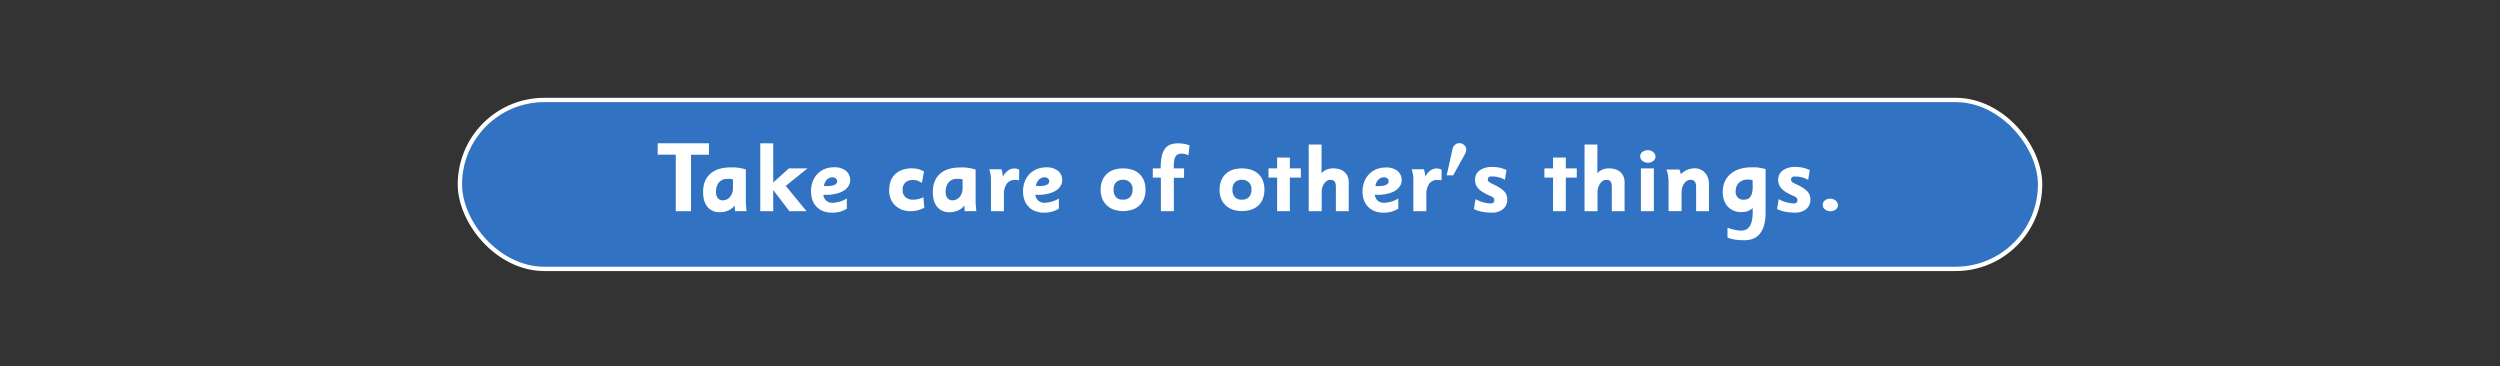 <svg id="Layer_1" data-name="Layer 1" xmlns="http://www.w3.org/2000/svg" viewBox="0 0 1156.67 169.53"><rect x="0" y="0" width="1156.67" height="169.53" fill="#333333" stroke="none"/><defs><style>.cls-1{fill:#3172c2;stroke:#fff;stroke-miterlimit:10;stroke-width:2px;}.cls-2{fill:#fff;}</style></defs><rect class="cls-1" x="212.78" y="46.25" width="731.11" height="78.15" rx="39.07"/><path class="cls-2" d="M319.72,71.6V97.7h-7.06V71.55h-8.37V66.29H328V71.6Z"/><path class="cls-2" d="M340.06,97.7c0-.21,0-.47-.05-.77s-.05-.52-.07-.85,0-.68-.07-1a7.06,7.06,0,0,1-2.93,2.32,9.38,9.38,0,0,1-3.83.79,7.1,7.1,0,0,1-5.75-2.43q-2.06-2.43-2.06-6.93c0-3.63,1.11-6.43,3.31-8.4S334,77.45,338,77.45c.67,0,1.28,0,1.83,0s1.09.09,1.64.16,1.11.17,1.69.29,1.21.29,1.91.5V91.22c0,.69,0,1.42,0,2.18s.07,1.46.13,2.09.12,1.49.18,2.21ZM339.12,83a9.25,9.25,0,0,0-1.42-.23c-.43,0-.83,0-1.19,0a4.82,4.82,0,0,0-3.85,1.59,6.64,6.64,0,0,0-1.37,4.44,4.4,4.4,0,0,0,.82,2.88,2.88,2.88,0,0,0,2.34,1,4.17,4.17,0,0,0,1.81-.41,4.43,4.43,0,0,0,1.48-1.15,5.39,5.39,0,0,0,1-1.75,6.47,6.47,0,0,0,.37-2.27Z"/><path class="cls-2" d="M363.55,86l9.59,11.7h-7.92l-7.47-9.77V97.7h-6V66.33h6V84.42L365,77.9h8.59Z"/><path class="cls-2" d="M393.34,83.34a5,5,0,0,1-.8,2.79,6.72,6.72,0,0,1-2.25,2.14,12.79,12.79,0,0,1-3.51,1.37,19.5,19.5,0,0,1-4.59.5l-.54,0-.73,0a4.17,4.17,0,0,0,1.35,2.68,4.26,4.26,0,0,0,2.92,1,13.3,13.3,0,0,0,6.62-2v4.73a12.82,12.82,0,0,1-3.26,1.41,13.44,13.44,0,0,1-3.53.43,11.62,11.62,0,0,1-4.07-.67,8.22,8.22,0,0,1-3.09-2,8.63,8.63,0,0,1-1.93-3.06,11.31,11.31,0,0,1-.68-4A12.62,12.62,0,0,1,376,84a10.57,10.57,0,0,1,2.21-3.53,9.66,9.66,0,0,1,3.39-2.3A11.45,11.45,0,0,1,386,77.4,8.21,8.21,0,0,1,391.34,79,5.26,5.26,0,0,1,393.34,83.34Zm-6,.45a1.59,1.59,0,0,0-.62-1.24,2.35,2.35,0,0,0-1.55-.51,3.54,3.54,0,0,0-2.57,1.06,5,5,0,0,0-1.38,2.9,3.69,3.69,0,0,0,.71.09h.67Q387.36,86.09,387.36,83.79Z"/><path class="cls-2" d="M424.46,97.33a13.35,13.35,0,0,1-3.22.37,10.77,10.77,0,0,1-4-.71,9.77,9.77,0,0,1-3.13-2,8.5,8.5,0,0,1-2-3,10.27,10.27,0,0,1-.72-3.91A12.67,12.67,0,0,1,412,84a8.5,8.5,0,0,1,2-3.25,9,9,0,0,1,3.29-2.1,12.67,12.67,0,0,1,4.56-.75,10.4,10.4,0,0,1,3.45.47,12.25,12.25,0,0,1,2.22,1l-1,5.18c-.45-.21-.83-.4-1.15-.57a9.64,9.64,0,0,0-.9-.4,4.46,4.46,0,0,0-.94-.23,11.05,11.05,0,0,0-1.24-.06,4.7,4.7,0,0,0-3.47,1.22,4.52,4.52,0,0,0-1.21,3.32,4.4,4.4,0,0,0,1.26,3.34,5.08,5.08,0,0,0,3.64,1.21,9.49,9.49,0,0,0,2.34-.28,12.87,12.87,0,0,0,2.39-.86l.4,4.9A15.14,15.14,0,0,1,424.46,97.33Z"/><path class="cls-2" d="M446.3,97.7c0-.21,0-.47,0-.77s-.06-.52-.07-.85,0-.68-.07-1a7.09,7.09,0,0,1-2.94,2.32,9.38,9.38,0,0,1-3.83.79,7.11,7.11,0,0,1-5.75-2.43q-2.06-2.43-2.05-6.93,0-5.45,3.31-8.4t9.42-2.94c.66,0,1.27,0,1.82,0s1.09.09,1.64.16,1.11.17,1.69.29,1.22.29,1.92.5V91.22c0,.69,0,1.42,0,2.18s.08,1.46.14,2.09.12,1.49.18,2.21ZM445.36,83a9.25,9.25,0,0,0-1.42-.23c-.42,0-.82,0-1.19,0a4.82,4.82,0,0,0-3.85,1.59,6.64,6.64,0,0,0-1.37,4.44,4.4,4.4,0,0,0,.83,2.88,2.84,2.84,0,0,0,2.33,1,4.14,4.14,0,0,0,1.81-.41A4.46,4.46,0,0,0,444,91.1a5.58,5.58,0,0,0,1-1.75,6.72,6.72,0,0,0,.36-2.27Z"/><path class="cls-2" d="M471.51,83.43q-.63-.14-1-.18a6.65,6.65,0,0,0-.81,0,4.6,4.6,0,0,0-3.9,1.75,8.67,8.67,0,0,0-1.32,5.23V97.7h-6v-13c0-.73,0-1.37,0-1.92s-.05-1-.11-1.52-.15-.93-.25-1.38-.25-1-.43-1.57h5.68c.1.37.18.69.26,1a4.49,4.49,0,0,1,.16.74c0,.23.06.48.09.74a8.2,8.2,0,0,1,.05.94,10.13,10.13,0,0,1,2.56-2.93,4.9,4.9,0,0,1,2.86-.85,4.39,4.39,0,0,1,1,.11,11.51,11.51,0,0,1,1.2.44Z"/><path class="cls-2" d="M491.44,83.34a5.13,5.13,0,0,1-.8,2.79,6.66,6.66,0,0,1-2.26,2.14,12.59,12.59,0,0,1-3.5,1.37,19.62,19.62,0,0,1-4.59.5l-.54,0-.73,0a4.17,4.17,0,0,0,1.35,2.68,4.25,4.25,0,0,0,2.91,1,13.3,13.3,0,0,0,6.63-2v4.73a12.82,12.82,0,0,1-3.26,1.41,13.44,13.44,0,0,1-3.53.43,11.72,11.72,0,0,1-4.08-.67,8.26,8.26,0,0,1-3.08-2A8.63,8.63,0,0,1,474,92.59a11.31,11.31,0,0,1-.68-4,12.4,12.4,0,0,1,.79-4.52,10.55,10.55,0,0,1,2.2-3.53,9.79,9.79,0,0,1,3.4-2.3,11.45,11.45,0,0,1,4.37-.81A8.23,8.23,0,0,1,489.44,79,5.29,5.29,0,0,1,491.44,83.34Zm-6,.45a1.59,1.59,0,0,0-.62-1.24,2.36,2.36,0,0,0-1.56-.51,3.53,3.53,0,0,0-2.56,1.06,4.93,4.93,0,0,0-1.38,2.9,3.69,3.69,0,0,0,.71.09h.67Q485.46,86.09,485.46,83.79Z"/><path class="cls-2" d="M530,87.73a11.47,11.47,0,0,1-.74,4.27,8.71,8.71,0,0,1-2.11,3.11A9.06,9.06,0,0,1,523.89,97a13.92,13.92,0,0,1-8.47,0,9.06,9.06,0,0,1-3.27-1.93A8.88,8.88,0,0,1,510,92a11.26,11.26,0,0,1-.76-4.27,11,11,0,0,1,.74-4.15,8.73,8.73,0,0,1,2.08-3.1,9,9,0,0,1,3.27-1.93,14.57,14.57,0,0,1,8.54,0,9.13,9.13,0,0,1,3.27,1.89,8.46,8.46,0,0,1,2.11,3.09A11.38,11.38,0,0,1,530,87.73Zm-6,0a4.15,4.15,0,0,0-4.46-4.53,4.18,4.18,0,0,0-3.2,1.19,4.71,4.71,0,0,0-1.11,3.34,5,5,0,0,0,1.09,3.44,4.13,4.13,0,0,0,3.22,1.21,4.4,4.4,0,0,0,3.3-1.19A4.79,4.79,0,0,0,524,87.74Z"/><path class="cls-2" d="M549.85,71.87a8.66,8.66,0,0,0-1.62-.61,6.22,6.22,0,0,0-1.48-.16,4.15,4.15,0,0,0-1.85.36,2.62,2.62,0,0,0-1.13,1.15,6.68,6.68,0,0,0-.56,2.09,28.74,28.74,0,0,0-.15,3.2h4.77v4.36H543.1V97.7h-6V82.17h-3.74V77.9H537a26.14,26.14,0,0,1,.5-5.56A9,9,0,0,1,539,68.78a5.59,5.59,0,0,1,2.52-1.89,10.06,10.06,0,0,1,3.49-.56,15.57,15.57,0,0,1,5.35.9Z"/><path class="cls-2" d="M585,87.73a11.47,11.47,0,0,1-.73,4.27,8.71,8.71,0,0,1-2.11,3.11A9.06,9.06,0,0,1,578.88,97a13.92,13.92,0,0,1-8.47,0,9.06,9.06,0,0,1-3.27-1.93A8.88,8.88,0,0,1,565,92a12.19,12.19,0,0,1,0-8.42,8.73,8.73,0,0,1,2.08-3.1,9,9,0,0,1,3.27-1.93,14.57,14.57,0,0,1,8.54,0,9.13,9.13,0,0,1,3.27,1.89,8.46,8.46,0,0,1,2.11,3.09A11.39,11.39,0,0,1,585,87.73Zm-6,0a4.15,4.15,0,0,0-4.46-4.53,4.18,4.18,0,0,0-3.2,1.19,4.71,4.71,0,0,0-1.12,3.34,5,5,0,0,0,1.09,3.44,4.16,4.16,0,0,0,3.23,1.21,4.42,4.42,0,0,0,3.3-1.19A4.79,4.79,0,0,0,579,87.74Z"/><path class="cls-2" d="M590.89,97.7V82.17h-4V77.9h4v-5h5.89v5h5.09v4.27h-5.09V97.7Z"/><path class="cls-2" d="M618.07,97.7V86.5a5.77,5.77,0,0,0-.21-1.73,2.4,2.4,0,0,0-.57-1,1.79,1.79,0,0,0-.83-.45,3.82,3.82,0,0,0-1-.11,2.77,2.77,0,0,0-1.5.45,4.78,4.78,0,0,0-1.26,1.24,6.71,6.71,0,0,0-.9,1.84A7.24,7.24,0,0,0,611.5,89V97.7h-6V66.87h5.94V80.15a7,7,0,0,1,2.49-1.74,8.39,8.39,0,0,1,3-.51,9.41,9.41,0,0,1,2.59.35,6.45,6.45,0,0,1,2.26,1.11,5.61,5.61,0,0,1,1.62,2,7,7,0,0,1,.62,3.11V97.7Z"/><path class="cls-2" d="M648.49,83.34a5.13,5.13,0,0,1-.8,2.79,6.85,6.85,0,0,1-2.26,2.14,12.59,12.59,0,0,1-3.5,1.37,19.62,19.62,0,0,1-4.59.5l-.54,0-.73,0a4.17,4.17,0,0,0,1.35,2.68,4.25,4.25,0,0,0,2.91,1,13.36,13.36,0,0,0,6.63-2v4.73a12.82,12.82,0,0,1-3.26,1.41,13.52,13.52,0,0,1-3.54.43,11.66,11.66,0,0,1-4.07-.67,8.26,8.26,0,0,1-3.08-2,8.65,8.65,0,0,1-1.94-3.06,11.32,11.32,0,0,1-.67-4,12.4,12.4,0,0,1,.79-4.52,10.55,10.55,0,0,1,2.2-3.53,9.79,9.79,0,0,1,3.4-2.3,11.4,11.4,0,0,1,4.36-.81A8.26,8.26,0,0,1,646.49,79,5.29,5.29,0,0,1,648.49,83.34Zm-6,.45a1.57,1.57,0,0,0-.61-1.24,2.36,2.36,0,0,0-1.56-.51,3.51,3.51,0,0,0-2.56,1.06,5,5,0,0,0-1.39,2.9,3.87,3.87,0,0,0,.72.09h.67Q642.49,86.09,642.5,83.79Z"/><path class="cls-2" d="M666.94,83.43q-.63-.14-1-.18a6.65,6.65,0,0,0-.81,0A4.56,4.56,0,0,0,661.25,85a8.6,8.6,0,0,0-1.33,5.23V97.7h-6v-13c0-.73,0-1.37,0-1.92a14.09,14.09,0,0,0-.11-1.52,12.87,12.87,0,0,0-.25-1.38c-.11-.46-.25-1-.43-1.57h5.68c.1.37.18.69.26,1a4.49,4.49,0,0,1,.16.74c0,.23.06.48.1.74a8.46,8.46,0,0,1,0,.94,10.28,10.28,0,0,1,2.56-2.93,4.92,4.92,0,0,1,2.86-.85,4.54,4.54,0,0,1,1.06.11,12.43,12.43,0,0,1,1.19.44Z"/><path class="cls-2" d="M678.37,69.21a4.2,4.2,0,0,1-.54,2l-5.49,9.9h-3l2.65-12A3.84,3.84,0,0,1,673.17,67a2.94,2.94,0,0,1,2.05-.74,3.1,3.1,0,0,1,2.22.87A2.75,2.75,0,0,1,678.37,69.21Z"/><path class="cls-2" d="M697.36,92.21a5.68,5.68,0,0,1-1.91,4.5,7.89,7.89,0,0,1-5.36,1.66,22.49,22.49,0,0,1-4.57-.45,13.65,13.65,0,0,1-3.6-1.21l.77-4.59a15.34,15.34,0,0,0,6.84,2,2,2,0,0,0,1.41-.42,1.33,1.33,0,0,0,.43-1,1.73,1.73,0,0,0-.34-1.11,5.17,5.17,0,0,0-1.64-1A26.44,26.44,0,0,1,686.22,89a10.4,10.4,0,0,1-2.16-1.69,5.59,5.59,0,0,1-1.21-1.87,6.1,6.1,0,0,1-.39-2.25,5.09,5.09,0,0,1,2.18-4.39,9.59,9.59,0,0,1,5.68-1.55,17.79,17.79,0,0,1,3.35.29A15.65,15.65,0,0,1,697,78.66l-.72,4.55a10.59,10.59,0,0,0-3.1-1.24,13.5,13.5,0,0,0-3-.34,2.09,2.09,0,0,0-1.44.38,1.41,1.41,0,0,0-.38,1,1.45,1.45,0,0,0,.62,1.23,12.43,12.43,0,0,0,2.39,1.24,28.56,28.56,0,0,1,2.73,1.55A9.87,9.87,0,0,1,696,88.59a4.76,4.76,0,0,1,1,1.66A5.8,5.8,0,0,1,697.36,92.21Z"/><path class="cls-2" d="M718.55,97.7V82.17h-4V77.9h4v-5h5.9v5h5.08v4.27h-5.08V97.7Z"/><path class="cls-2" d="M745.73,97.7V86.5a5.77,5.77,0,0,0-.21-1.73,2.29,2.29,0,0,0-.57-1,1.79,1.79,0,0,0-.83-.45,3.72,3.72,0,0,0-1-.11,2.73,2.73,0,0,0-1.49.45,4.66,4.66,0,0,0-1.27,1.24,6.43,6.43,0,0,0-.89,1.84,7.24,7.24,0,0,0-.35,2.24V97.7h-6V66.87h5.94V80.15a6.94,6.94,0,0,1,2.48-1.74,8.39,8.39,0,0,1,3-.51,9.36,9.36,0,0,1,2.59.35,6.5,6.5,0,0,1,2.27,1.11,5.82,5.82,0,0,1,1.62,2,7.12,7.12,0,0,1,.62,3.11V97.7Z"/><path class="cls-2" d="M765.94,72.46a2.49,2.49,0,0,1-1,2,4.17,4.17,0,0,1-5,0,2.7,2.7,0,0,1-1.08-2.06,2.42,2.42,0,0,1,1-2.07,4.27,4.27,0,0,1,3.93-.61,3.45,3.45,0,0,1,1.13.63,3.23,3.23,0,0,1,.76,1A2.39,2.39,0,0,1,765.94,72.46ZM759.19,97.7V77.9h6V97.7Z"/><path class="cls-2" d="M784.74,97.7V86.46a4.46,4.46,0,0,0-.29-1.82,2.6,2.6,0,0,0-.7-1,1.87,1.87,0,0,0-.85-.39,6,6,0,0,0-.77-.06,4.81,4.81,0,0,0-.94.17,3.22,3.22,0,0,0-1.37.83,5.54,5.54,0,0,0-1.24,1.9A8.77,8.77,0,0,0,778,89.5v8.2h-6V84.61a22.48,22.48,0,0,0-.27-3.42,11.11,11.11,0,0,0-.72-2.75h6a7.73,7.73,0,0,1,.38,1,11.57,11.57,0,0,1,.25,1.17,9.33,9.33,0,0,1,3.09-2.07,8.86,8.86,0,0,1,3.35-.67,6.52,6.52,0,0,1,2.62.52,6.09,6.09,0,0,1,2.09,1.47,6.77,6.77,0,0,1,1.39,2.32,8.86,8.86,0,0,1,.51,3.09V97.7Z"/><path class="cls-2" d="M816.87,98.33a21.19,21.19,0,0,1-.75,6.1,10.73,10.73,0,0,1-2.07,3.93,7.57,7.57,0,0,1-3.1,2.14,11.44,11.44,0,0,1-3.9.65,32.37,32.37,0,0,1-4-.25,14.24,14.24,0,0,1-3.79-1v-4.55a24.3,24.3,0,0,0,3.45,1,14.54,14.54,0,0,0,2.9.34,5.08,5.08,0,0,0,2.15-.45,4.25,4.25,0,0,0,1.68-1.44,7.52,7.52,0,0,0,1.08-2.61,17,17,0,0,0,.39-3.92v-2a6.8,6.8,0,0,1-2.57,1.51,10.25,10.25,0,0,1-2.79.34,8.82,8.82,0,0,1-3.51-.68,7.54,7.54,0,0,1-2.67-1.89,8.38,8.38,0,0,1-1.71-2.94,12.39,12.39,0,0,1,.32-8.55,10.17,10.17,0,0,1,2.67-3.58,12.13,12.13,0,0,1,4.2-2.28,18.42,18.42,0,0,1,5.57-.78l1.68,0c.49,0,1,0,1.44.11s1,.14,1.51.25,1.14.25,1.84.43Zm-6-15-1.18-.18a9.48,9.48,0,0,0-1-.05,5.71,5.71,0,0,0-4.15,1.46,5.38,5.38,0,0,0-1.51,4,3.85,3.85,0,0,0,1,2.84,3.37,3.37,0,0,0,2.48,1,7.31,7.31,0,0,0,1.62-.18,2.86,2.86,0,0,0,1.41-.81,4.4,4.4,0,0,0,1-1.83,11,11,0,0,0,.37-3.21Z"/><path class="cls-2" d="M837.62,92.21a5.68,5.68,0,0,1-1.91,4.5,7.89,7.89,0,0,1-5.36,1.66,22.32,22.32,0,0,1-4.56-.45,13.6,13.6,0,0,1-3.61-1.21l.77-4.59a15.34,15.34,0,0,0,6.84,2,2,2,0,0,0,1.42-.42,1.36,1.36,0,0,0,.42-1,1.79,1.79,0,0,0-.33-1.11,5.39,5.39,0,0,0-1.65-1A27.22,27.22,0,0,1,826.48,89a11,11,0,0,1-2.16-1.69,5.75,5.75,0,0,1-1.21-1.87,6.1,6.1,0,0,1-.39-2.25,5.09,5.09,0,0,1,2.18-4.39,9.59,9.59,0,0,1,5.68-1.55,18,18,0,0,1,3.36.29,15.77,15.77,0,0,1,3.36,1.15l-.72,4.55a10.48,10.48,0,0,0-3.1-1.24,13.5,13.5,0,0,0-3-.34,2,2,0,0,0-1.43.38,1.38,1.38,0,0,0-.39,1,1.45,1.45,0,0,0,.62,1.23,12.43,12.43,0,0,0,2.39,1.24,28.56,28.56,0,0,1,2.73,1.55,9.55,9.55,0,0,1,1.85,1.54,5,5,0,0,1,1,1.66A6.06,6.06,0,0,1,837.62,92.21Z"/><path class="cls-2" d="M850.35,94.93a2.42,2.42,0,0,1-1,2,4,4,0,0,1-2.49.8,3.83,3.83,0,0,1-2.5-.86,2.59,2.59,0,0,1-.07-4.11,3.54,3.54,0,0,1,2.39-.84,4,4,0,0,1,2.62.89A2.7,2.7,0,0,1,850.35,94.93Z"/></svg>